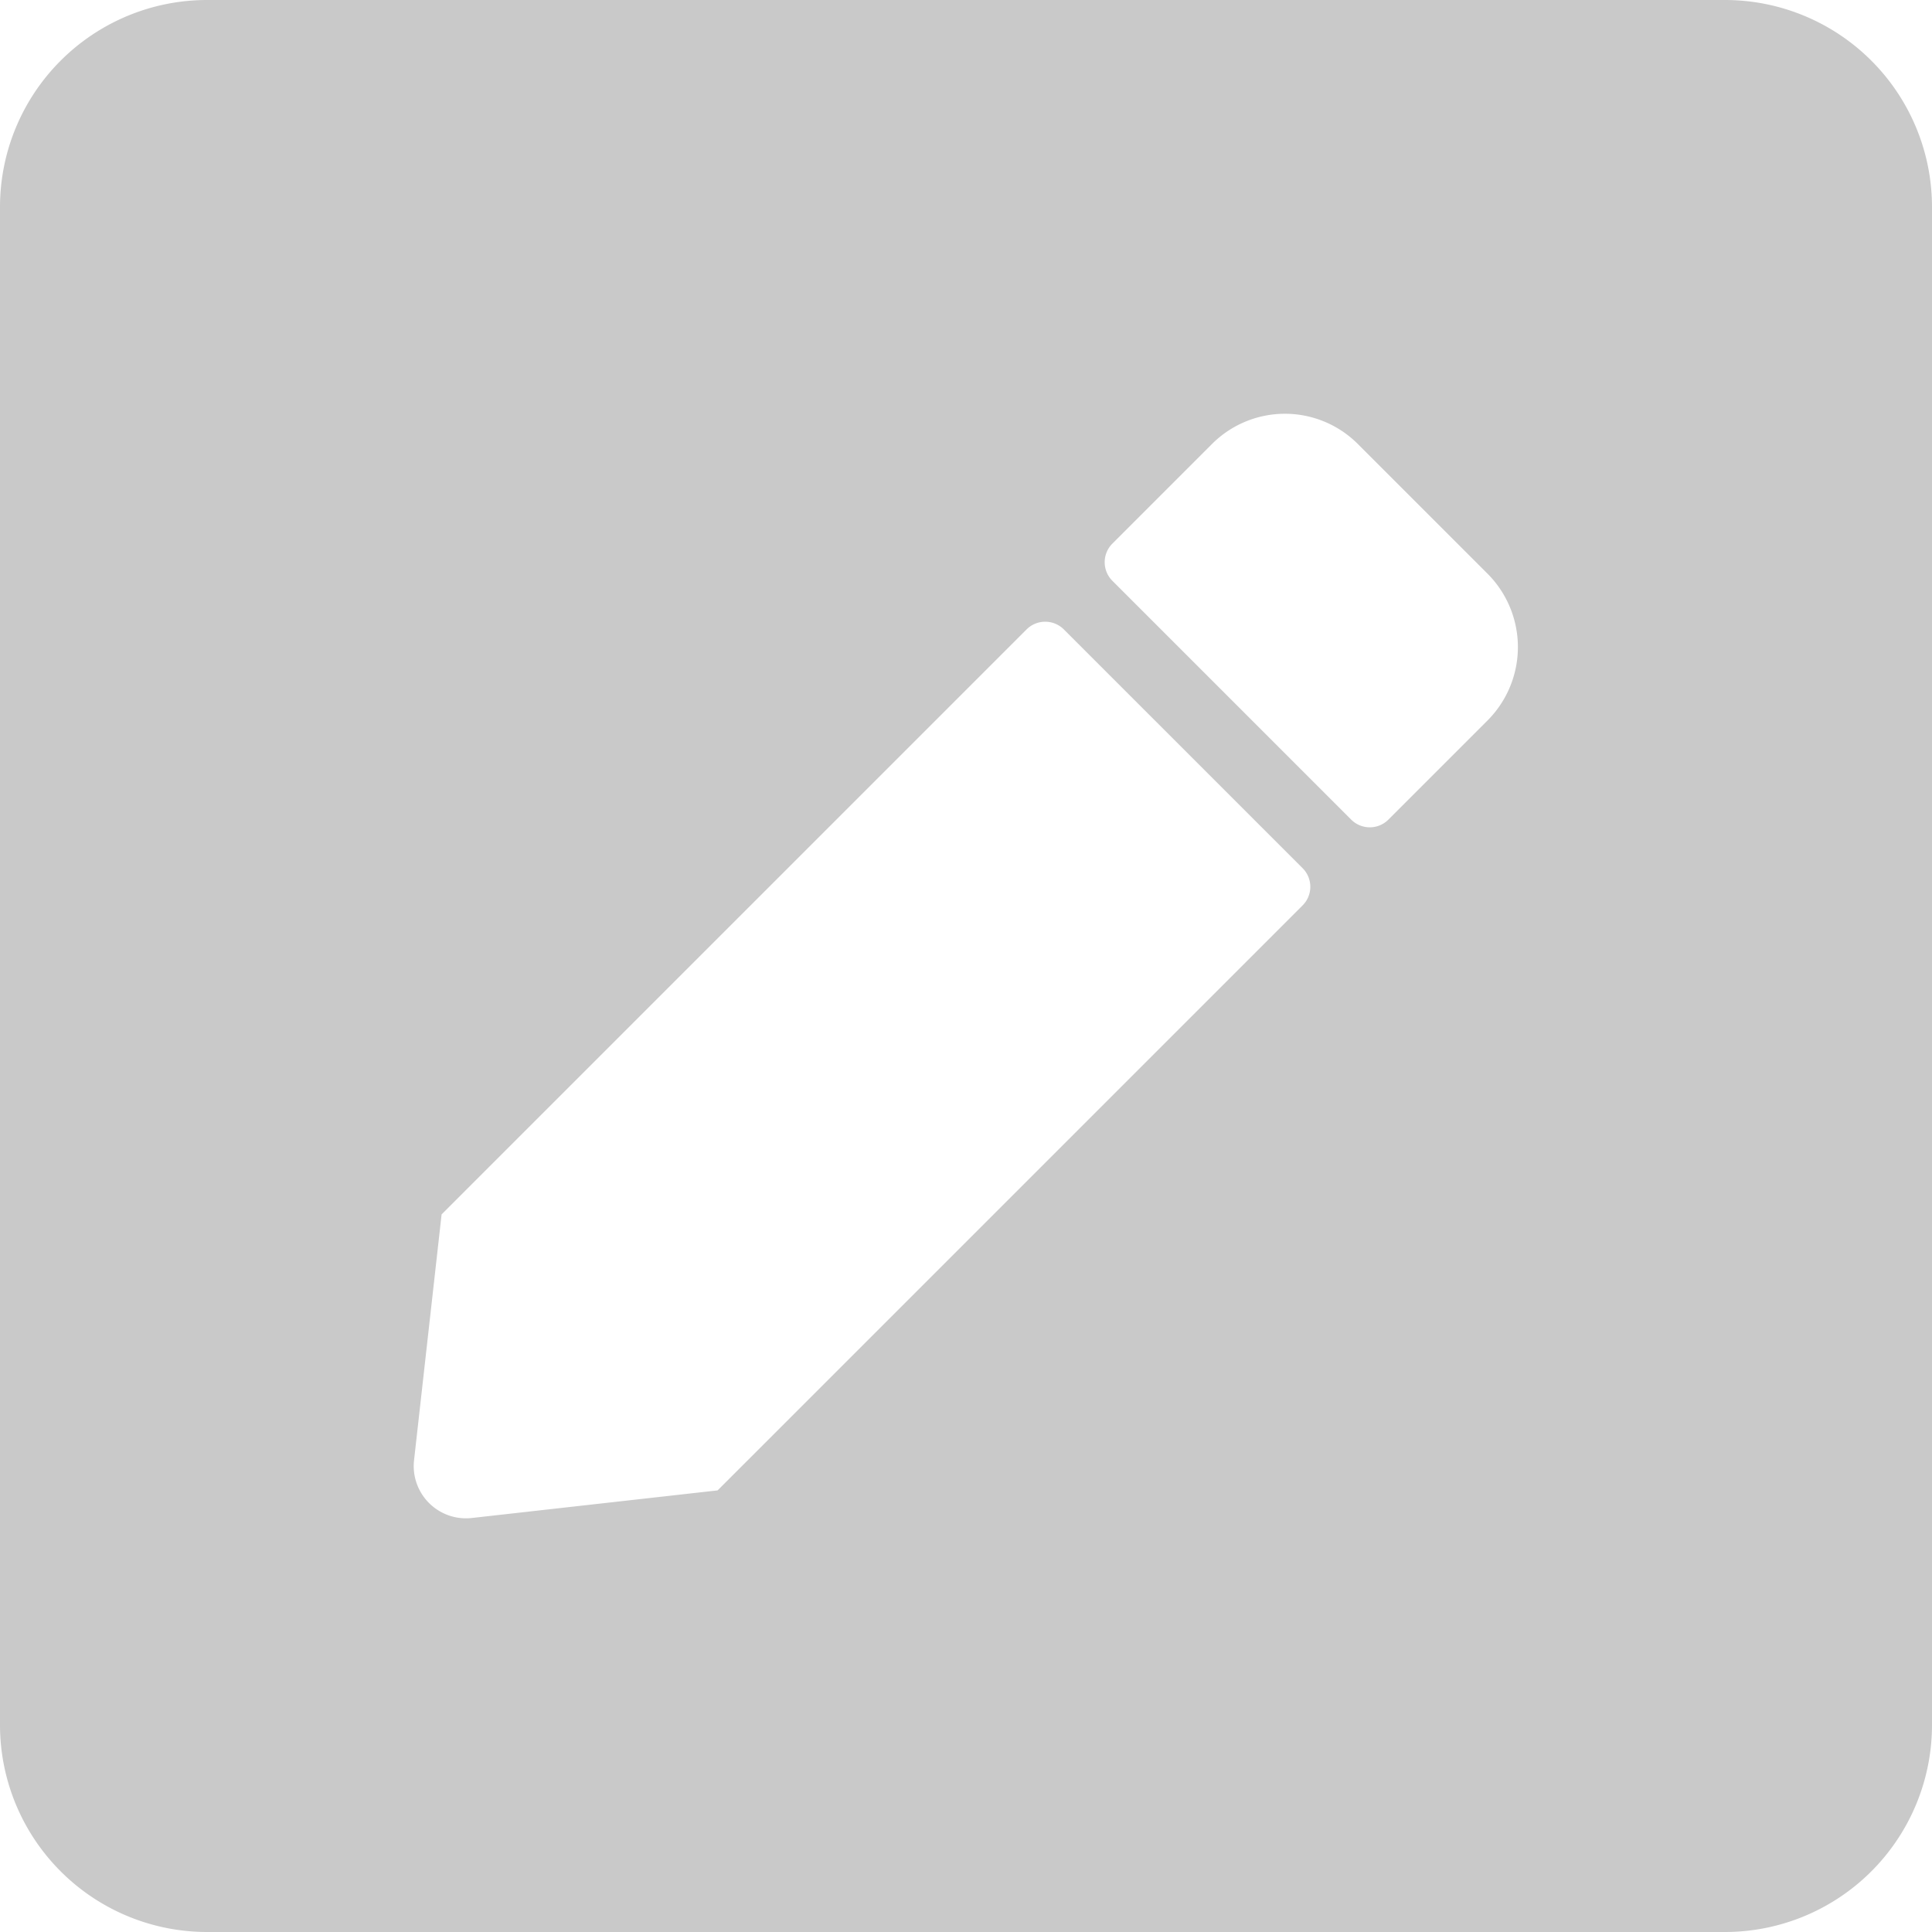 <svg xmlns="http://www.w3.org/2000/svg" width="21" height="21" viewBox="0 0 21 21"><defs><style>.a{fill:#c9c9c9;}</style></defs><path class="a" d="M18.75,1.5A2.251,2.251,0,0,0,21-.75v-16.5a2.251,2.251,0,0,0-2.25-2.25H2.25A2.251,2.251,0,0,0,0-17.25V-.75A2.251,2.251,0,0,0,2.25,1.5ZM11.161-12.661a.287.287,0,0,1,.4,0l2.6,2.6a.286.286,0,0,1,0,.4L7.8-3.3,5.128-3A.568.568,0,0,1,4.5-3.623L4.8-6.3Zm5.011-.6a1.129,1.129,0,0,1,0,1.589l-1.083,1.083a.286.286,0,0,1-.4,0l-2.6-2.6a.286.286,0,0,1,0-.4l1.083-1.083a1.12,1.12,0,0,1,1.589,0Z" transform="translate(0 19.5)"/></svg>